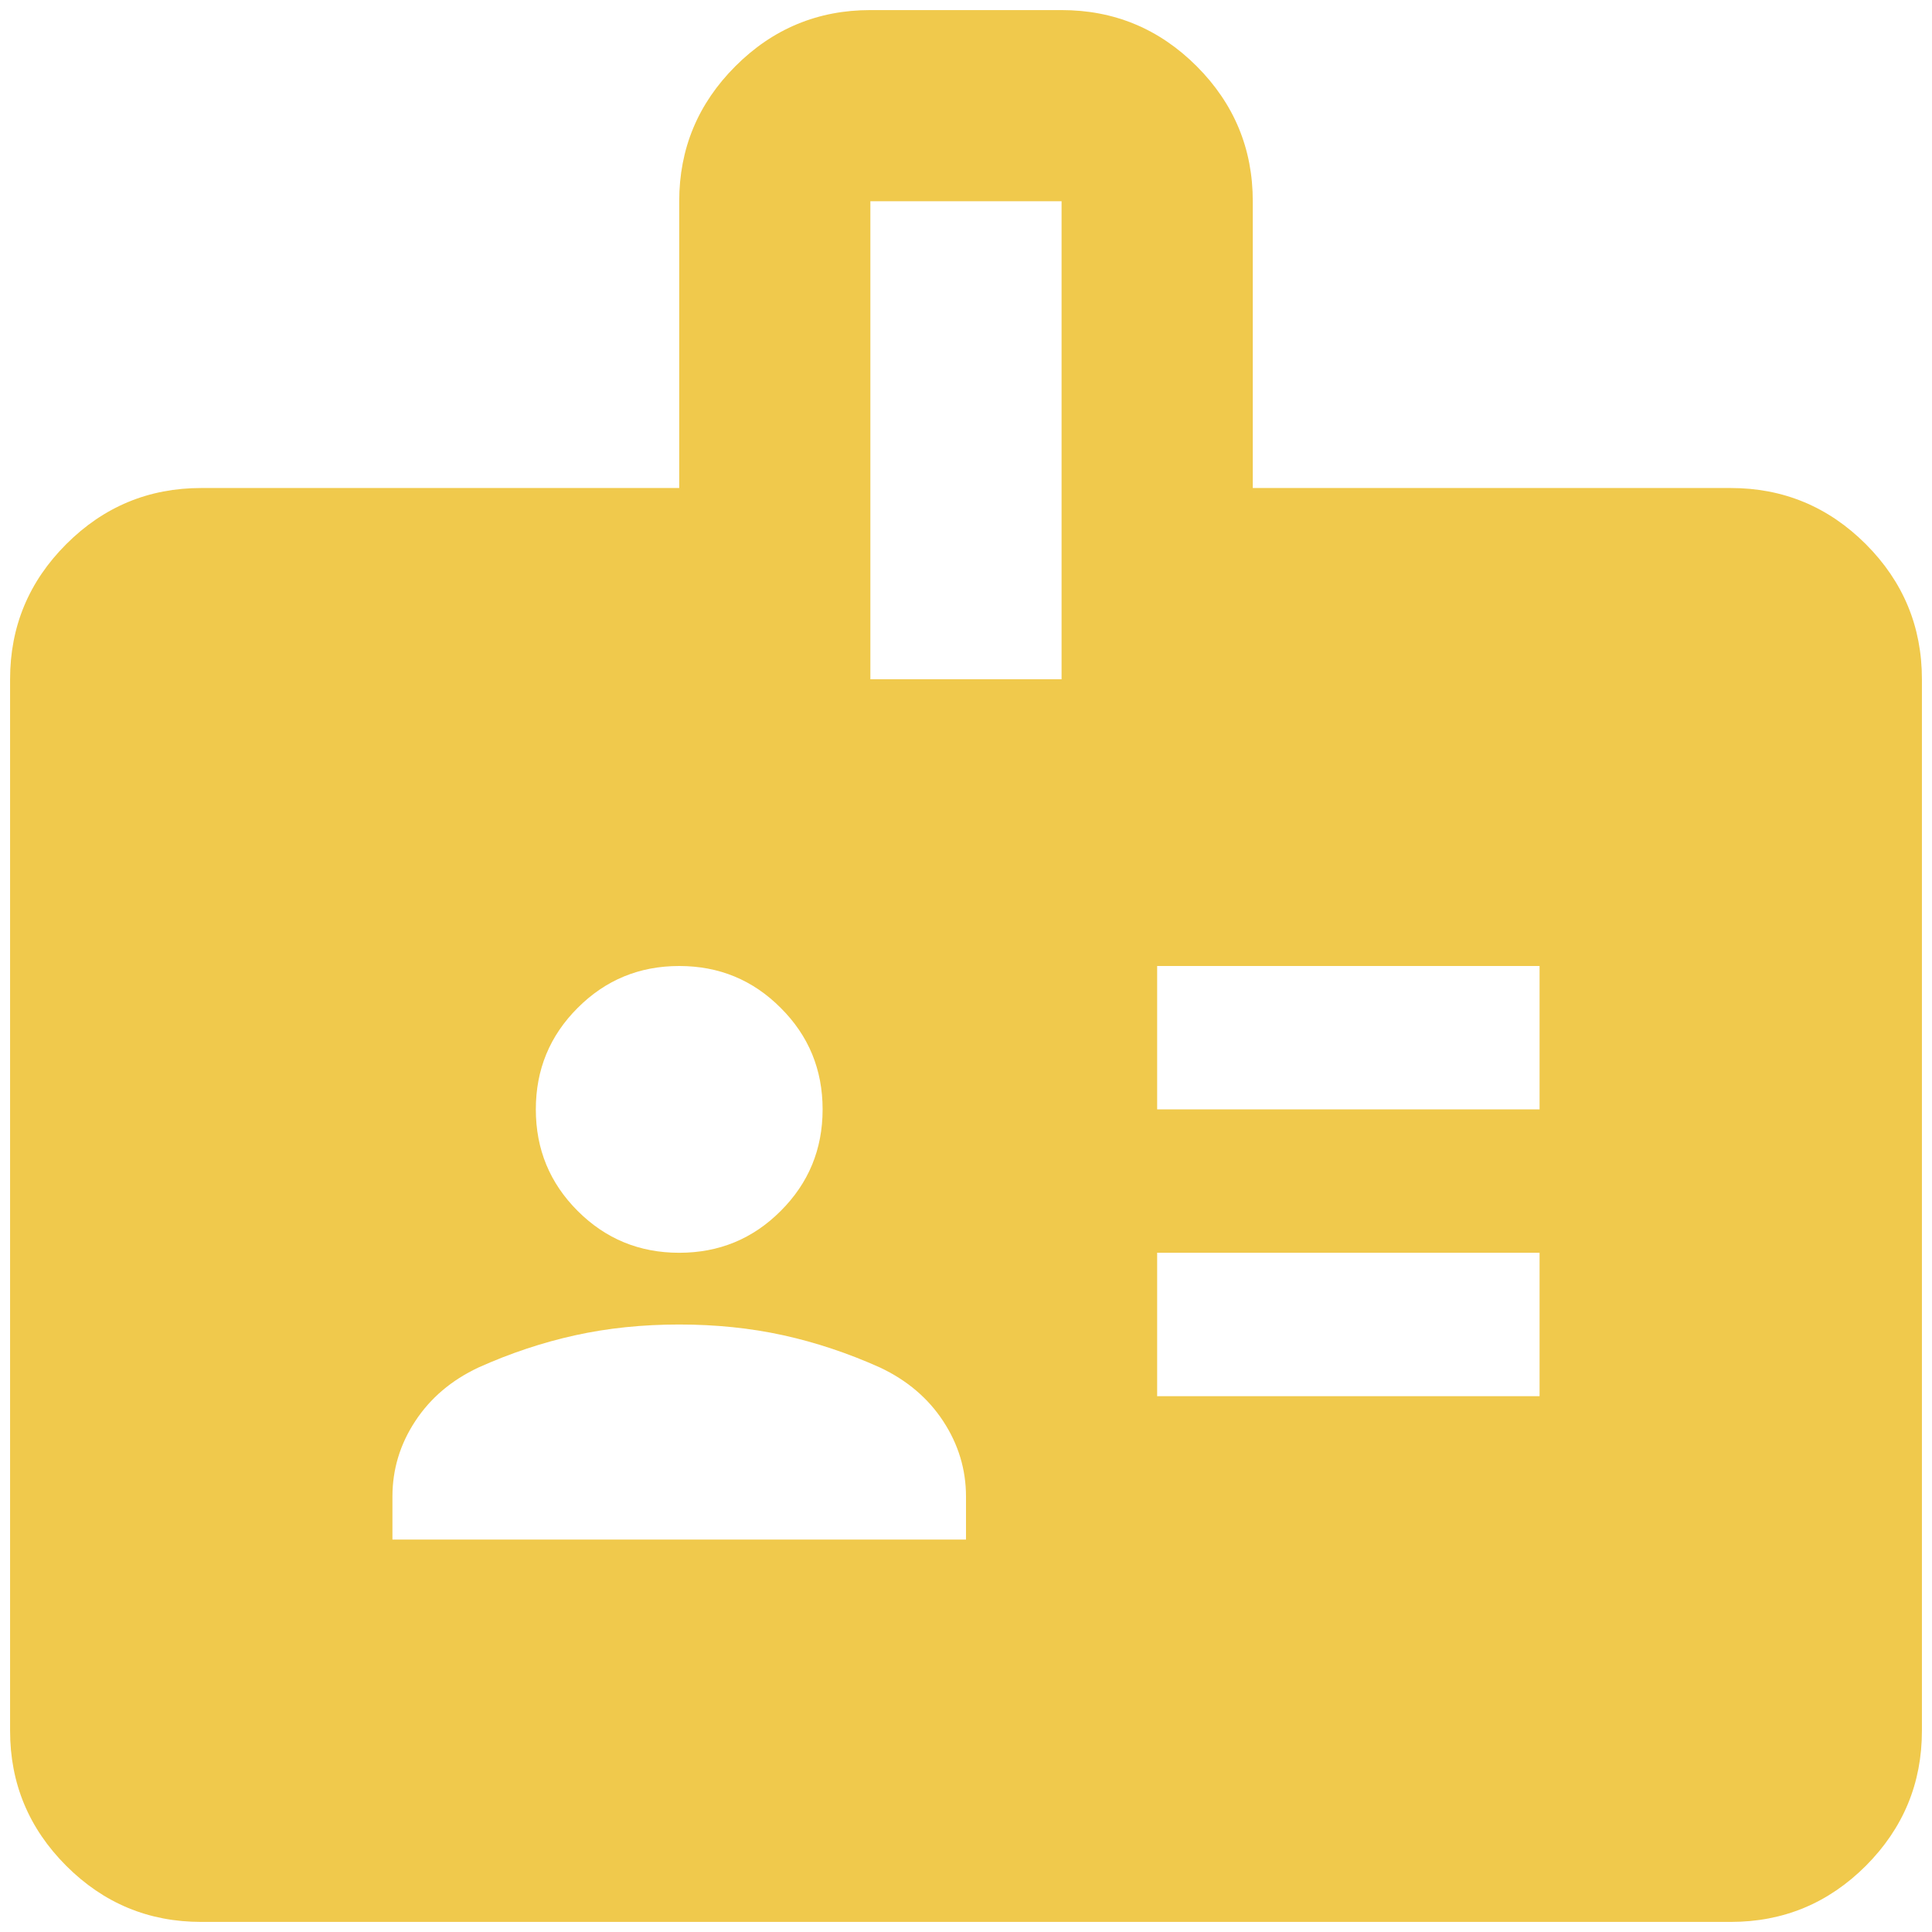 <svg width="32" height="32" viewBox="0 0 32 32" fill="none" xmlns="http://www.w3.org/2000/svg">
<path opacity="0.7" d="M3.333 31.833C2.462 31.833 1.717 31.524 1.097 30.904C0.477 30.283 0.167 29.538 0.167 28.667V11.25C0.167 10.379 0.477 9.633 1.097 9.013C1.717 8.393 2.462 8.083 3.333 8.083H11.25V3.333C11.25 2.463 11.56 1.717 12.181 1.096C12.8 0.477 13.546 0.167 14.416 0.167H17.583C18.454 0.167 19.2 0.477 19.82 1.096C20.44 1.717 20.75 2.463 20.75 3.333V8.083H28.666C29.537 8.083 30.283 8.393 30.904 9.013C31.523 9.633 31.833 10.379 31.833 11.25V28.667C31.833 29.538 31.523 30.283 30.904 30.904C30.283 31.524 29.537 31.833 28.666 31.833H3.333ZM6.5 25.5H16V24.788C16 24.339 15.874 23.923 15.623 23.54C15.373 23.158 15.023 22.861 14.575 22.65C14.047 22.413 13.513 22.235 12.973 22.116C12.431 21.997 11.857 21.938 11.25 21.938C10.643 21.938 10.069 21.997 9.529 22.116C8.987 22.235 8.453 22.413 7.925 22.65C7.476 22.861 7.127 23.158 6.877 23.54C6.625 23.923 6.5 24.339 6.5 24.788V25.5ZM19.166 23.125H25.5V20.75H19.166V23.125ZM11.25 20.75C11.91 20.75 12.47 20.519 12.931 20.057C13.394 19.595 13.625 19.035 13.625 18.375C13.625 17.715 13.394 17.155 12.931 16.694C12.47 16.231 11.91 16 11.25 16C10.59 16 10.03 16.231 9.568 16.694C9.106 17.155 8.875 17.715 8.875 18.375C8.875 19.035 9.106 19.595 9.568 20.057C10.03 20.519 10.59 20.75 11.25 20.75ZM19.166 18.375H25.5V16H19.166V18.375ZM14.416 11.25H17.583V3.333H14.416V11.25Z" fill="#EAB200"/>
</svg>
